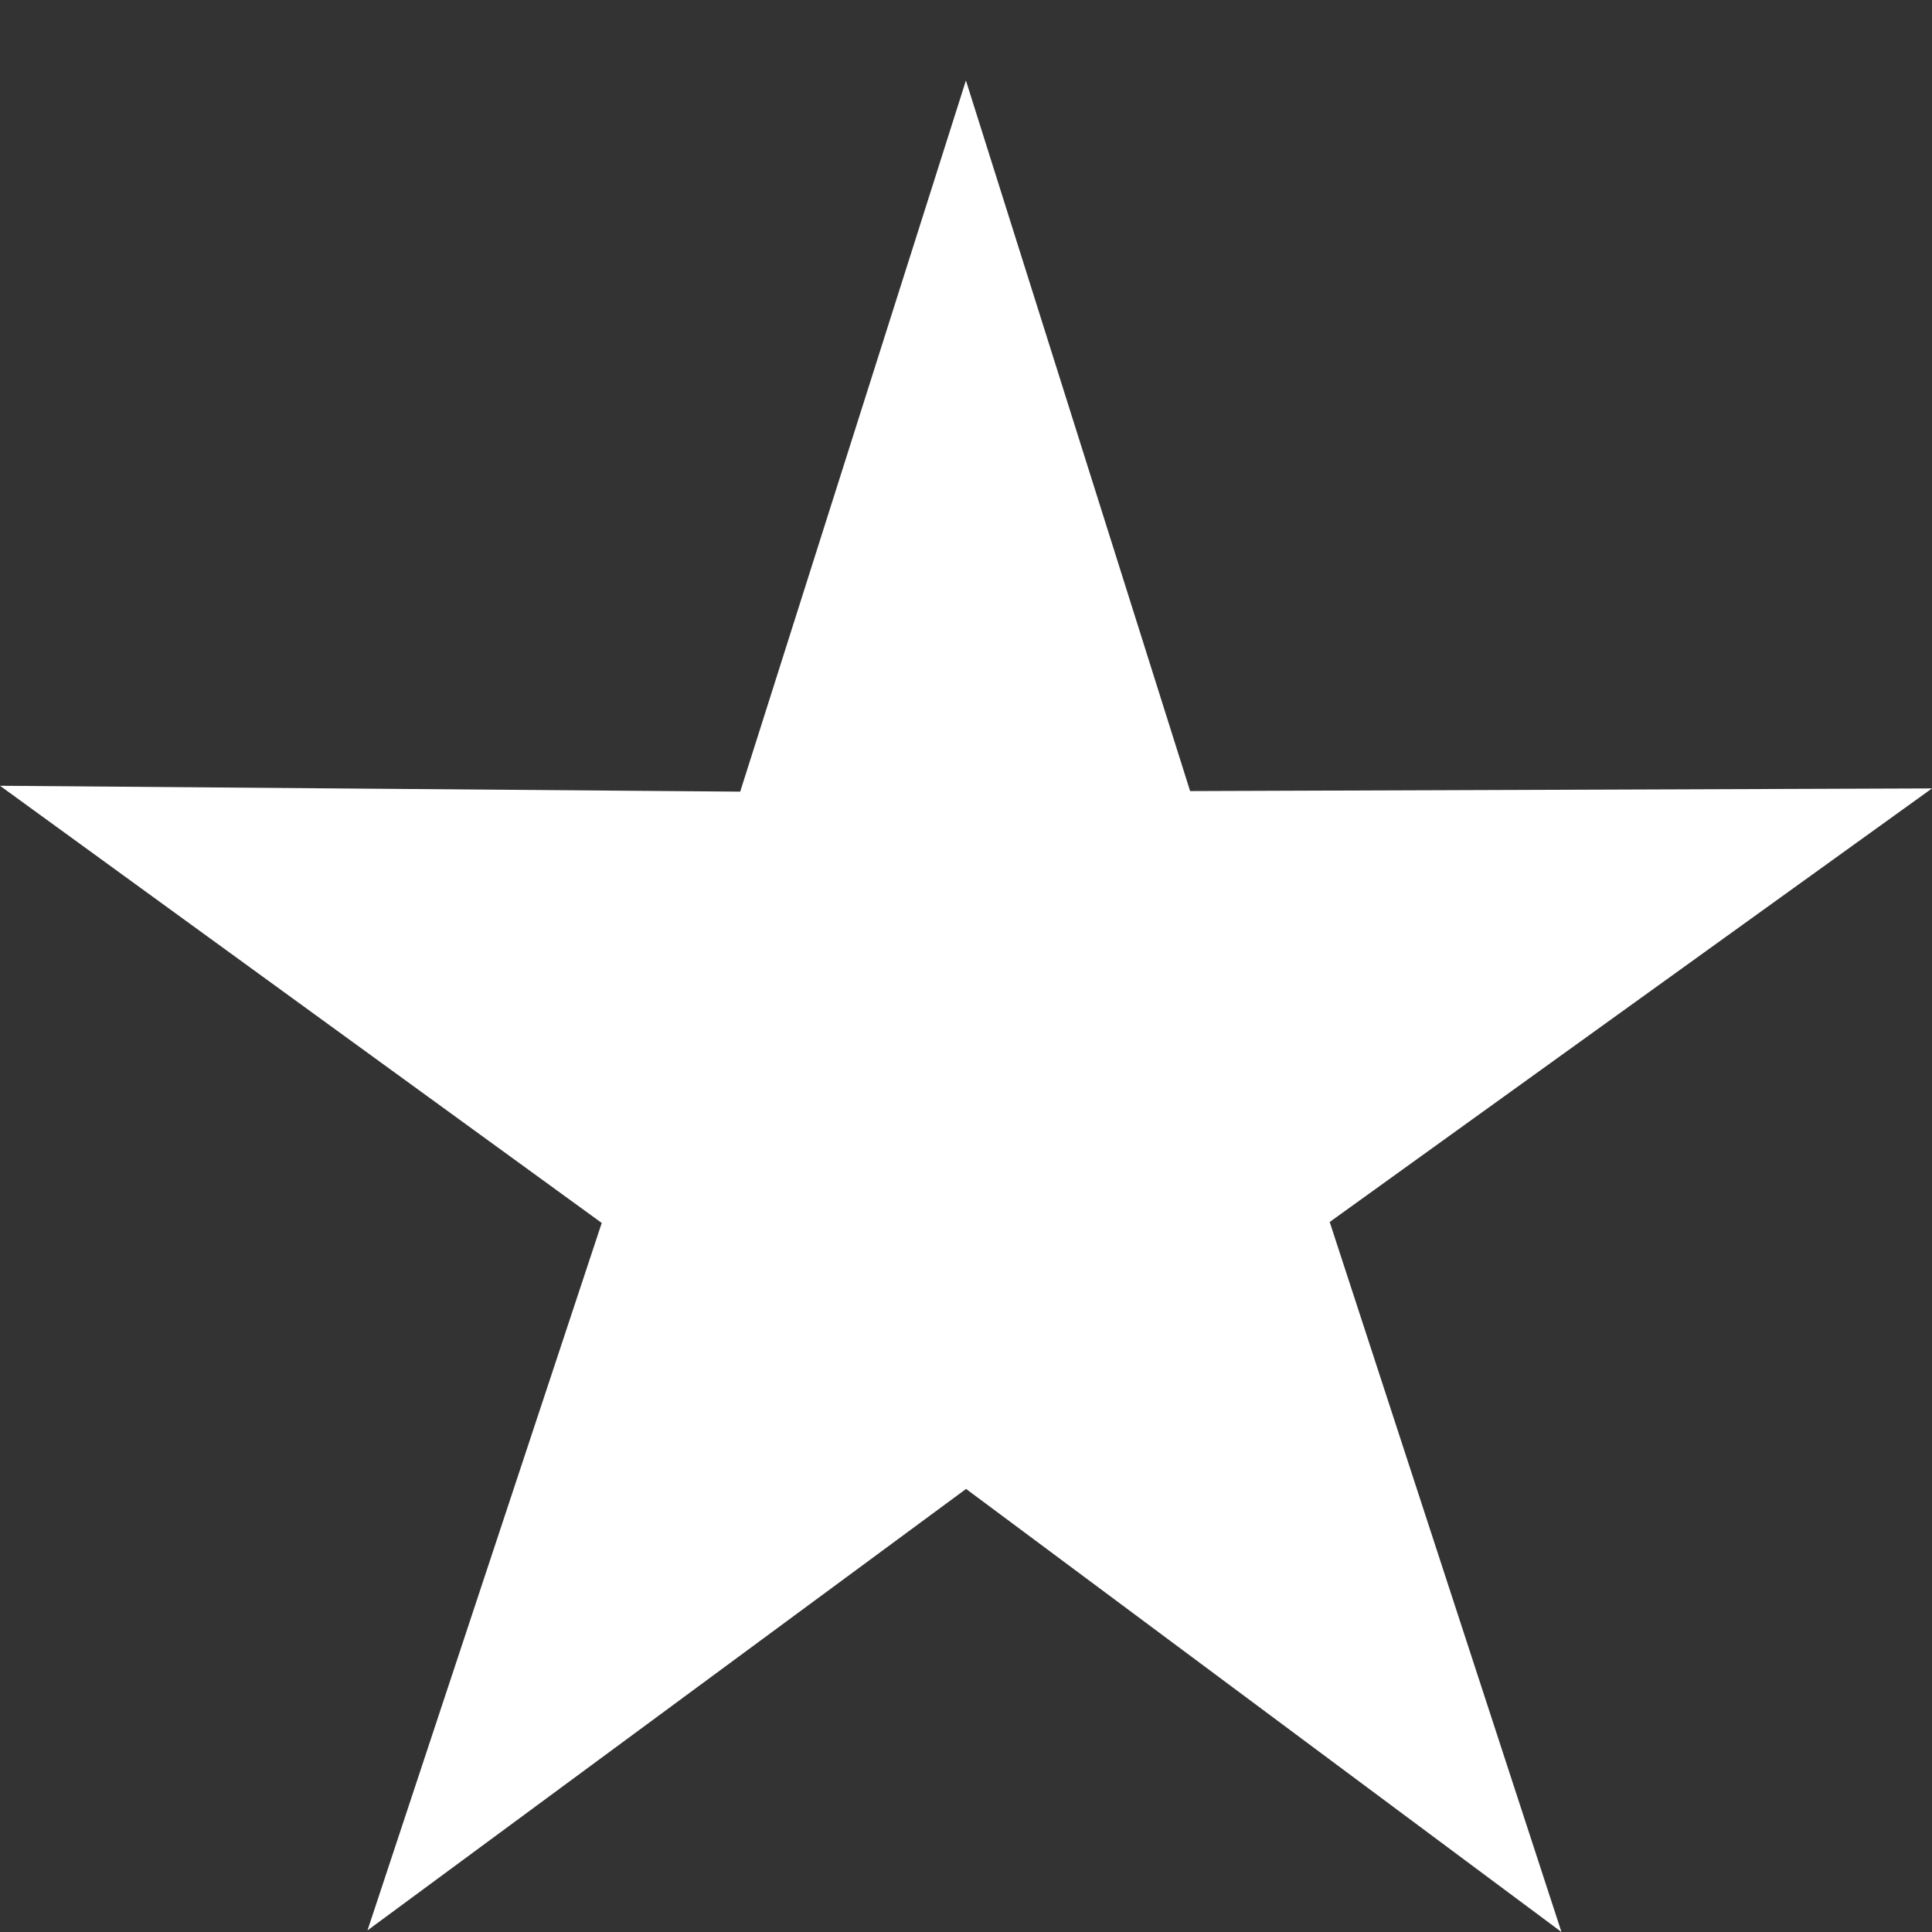 <svg fill="#FFFFFF" xmlns:dc="http://purl.org/dc/elements/1.1/" xmlns:cc="http://creativecommons.org/ns#" xmlns:rdf="http://www.w3.org/1999/02/22-rdf-syntax-ns#" xmlns:svg="http://www.w3.org/2000/svg" xmlns="http://www.w3.org/2000/svg" xmlns:sodipodi="http://sodipodi.sourceforge.net/DTD/sodipodi-0.dtd" xmlns:inkscape="http://www.inkscape.org/namespaces/inkscape" viewBox="0 0 24 24" version="1.1" x="0px" y="0px"><rect x="0" y="0" width="24" height="24" fill="#333333" stroke="none"/><g transform="translate(0,-1028.362)"><path style="" d="m 19.397,1052.362 -7.396,-5.504 -7.436,5.484 2.91,-8.788 L 4.9999998e-8,1038.123 9.195,1038.196 l 2.804,-8.834 2.785,8.827 9.216,-0.033 -7.482,5.386 z" fill="#FFFFFF" fill-opacity="1" stroke="none"></path></g></svg>